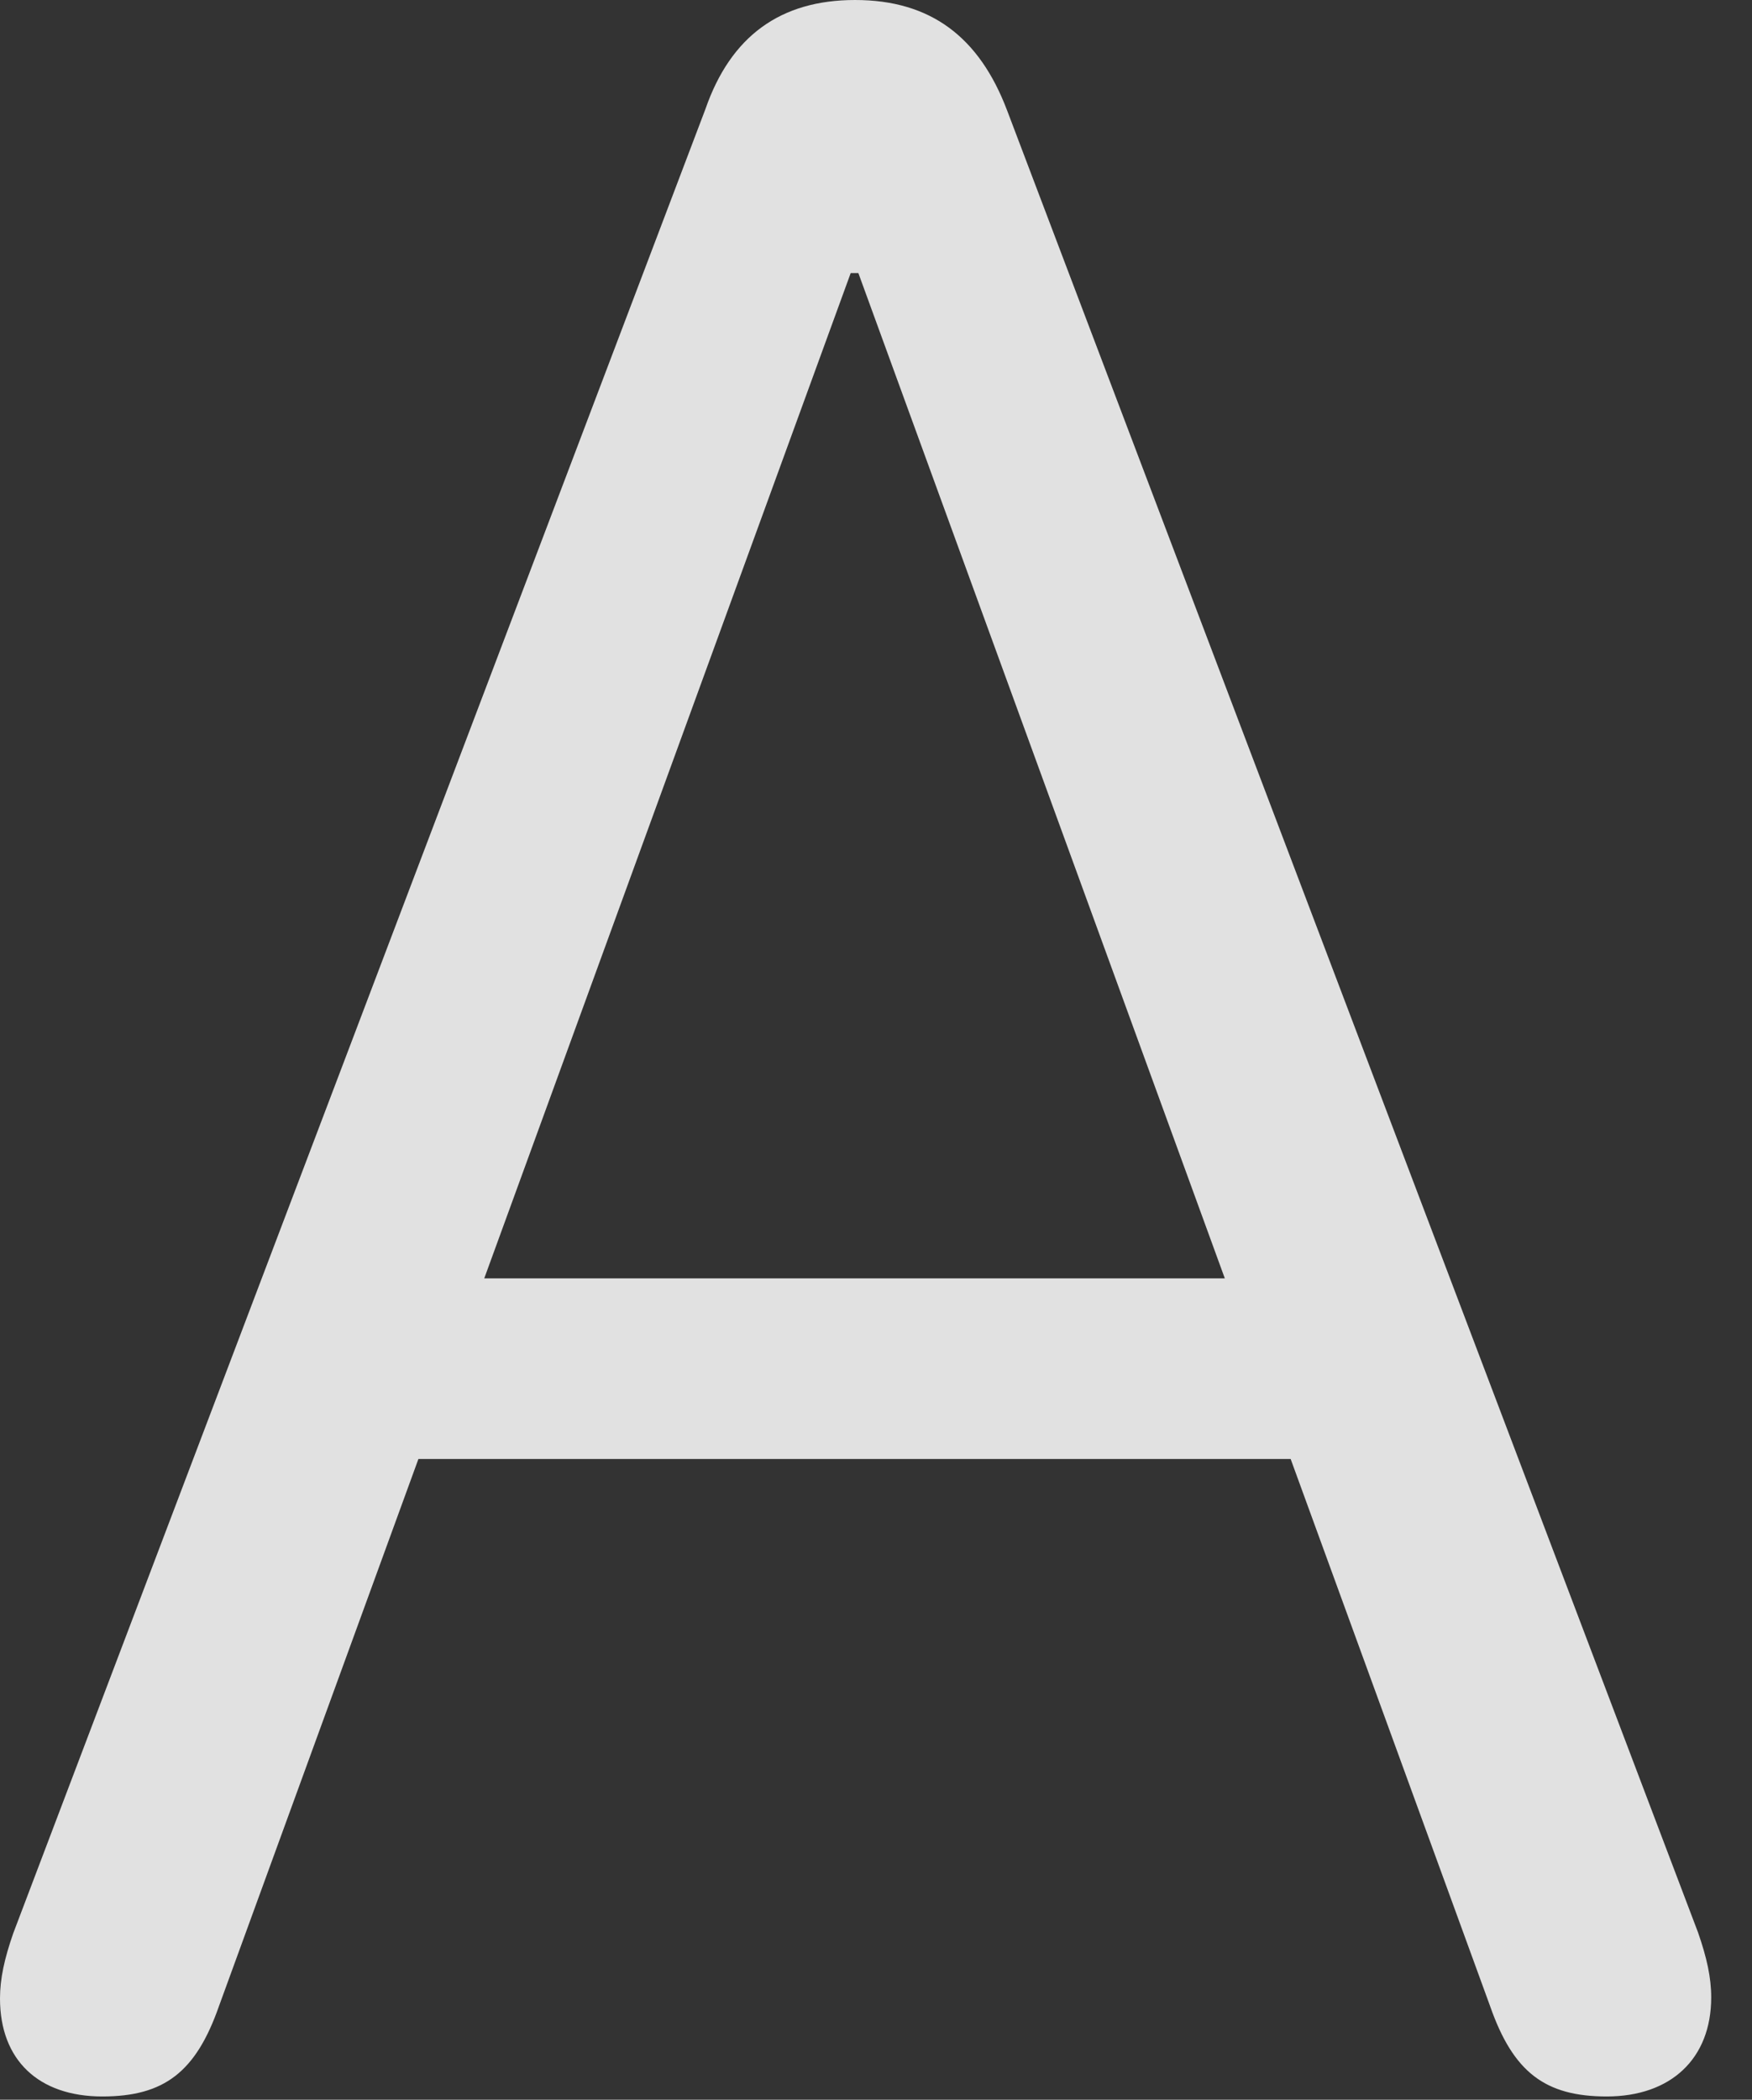 <?xml version="1.0" encoding="UTF-8"?>
<!--Generator: Apple Native CoreSVG 341-->
<!DOCTYPE svg
PUBLIC "-//W3C//DTD SVG 1.1//EN"
       "http://www.w3.org/Graphics/SVG/1.1/DTD/svg11.dtd">
<svg version="1.1" xmlns="http://www.w3.org/2000/svg" xmlns:xlink="http://www.w3.org/1999/xlink" viewBox="0 0 15.547 18.623">
 <rect x="0" y="0" width="15.547" height="18.623" fill="#333333" stroke="none"/>
 <g>
  <rect height="18.623" opacity="0" width="15.547" x="0" y="0"/>
  <path d="M0.908 18.594C1.455 18.594 1.738 18.379 1.943 17.793L7.549 2.422L7.617 2.422L13.223 17.793C13.428 18.379 13.711 18.594 14.258 18.594C14.824 18.594 15.185 18.262 15.185 17.715C15.185 17.539 15.146 17.363 15.068 17.139L8.936 0.977C8.691 0.332 8.262 0 7.588 0C6.924 0 6.484 0.322 6.26 0.967L0.117 17.148C0.039 17.373 0 17.549 0 17.725C0 18.271 0.342 18.594 0.908 18.594ZM3.525 12.94L11.66 12.94C12.1 12.94 12.461 12.588 12.461 12.139C12.461 11.69 12.1 11.338 11.66 11.338L3.525 11.338C3.086 11.338 2.725 11.69 2.725 12.139C2.725 12.588 3.086 12.94 3.525 12.94Z" fill="white" fill-opacity="0.85"/>
 </g>
</svg>
